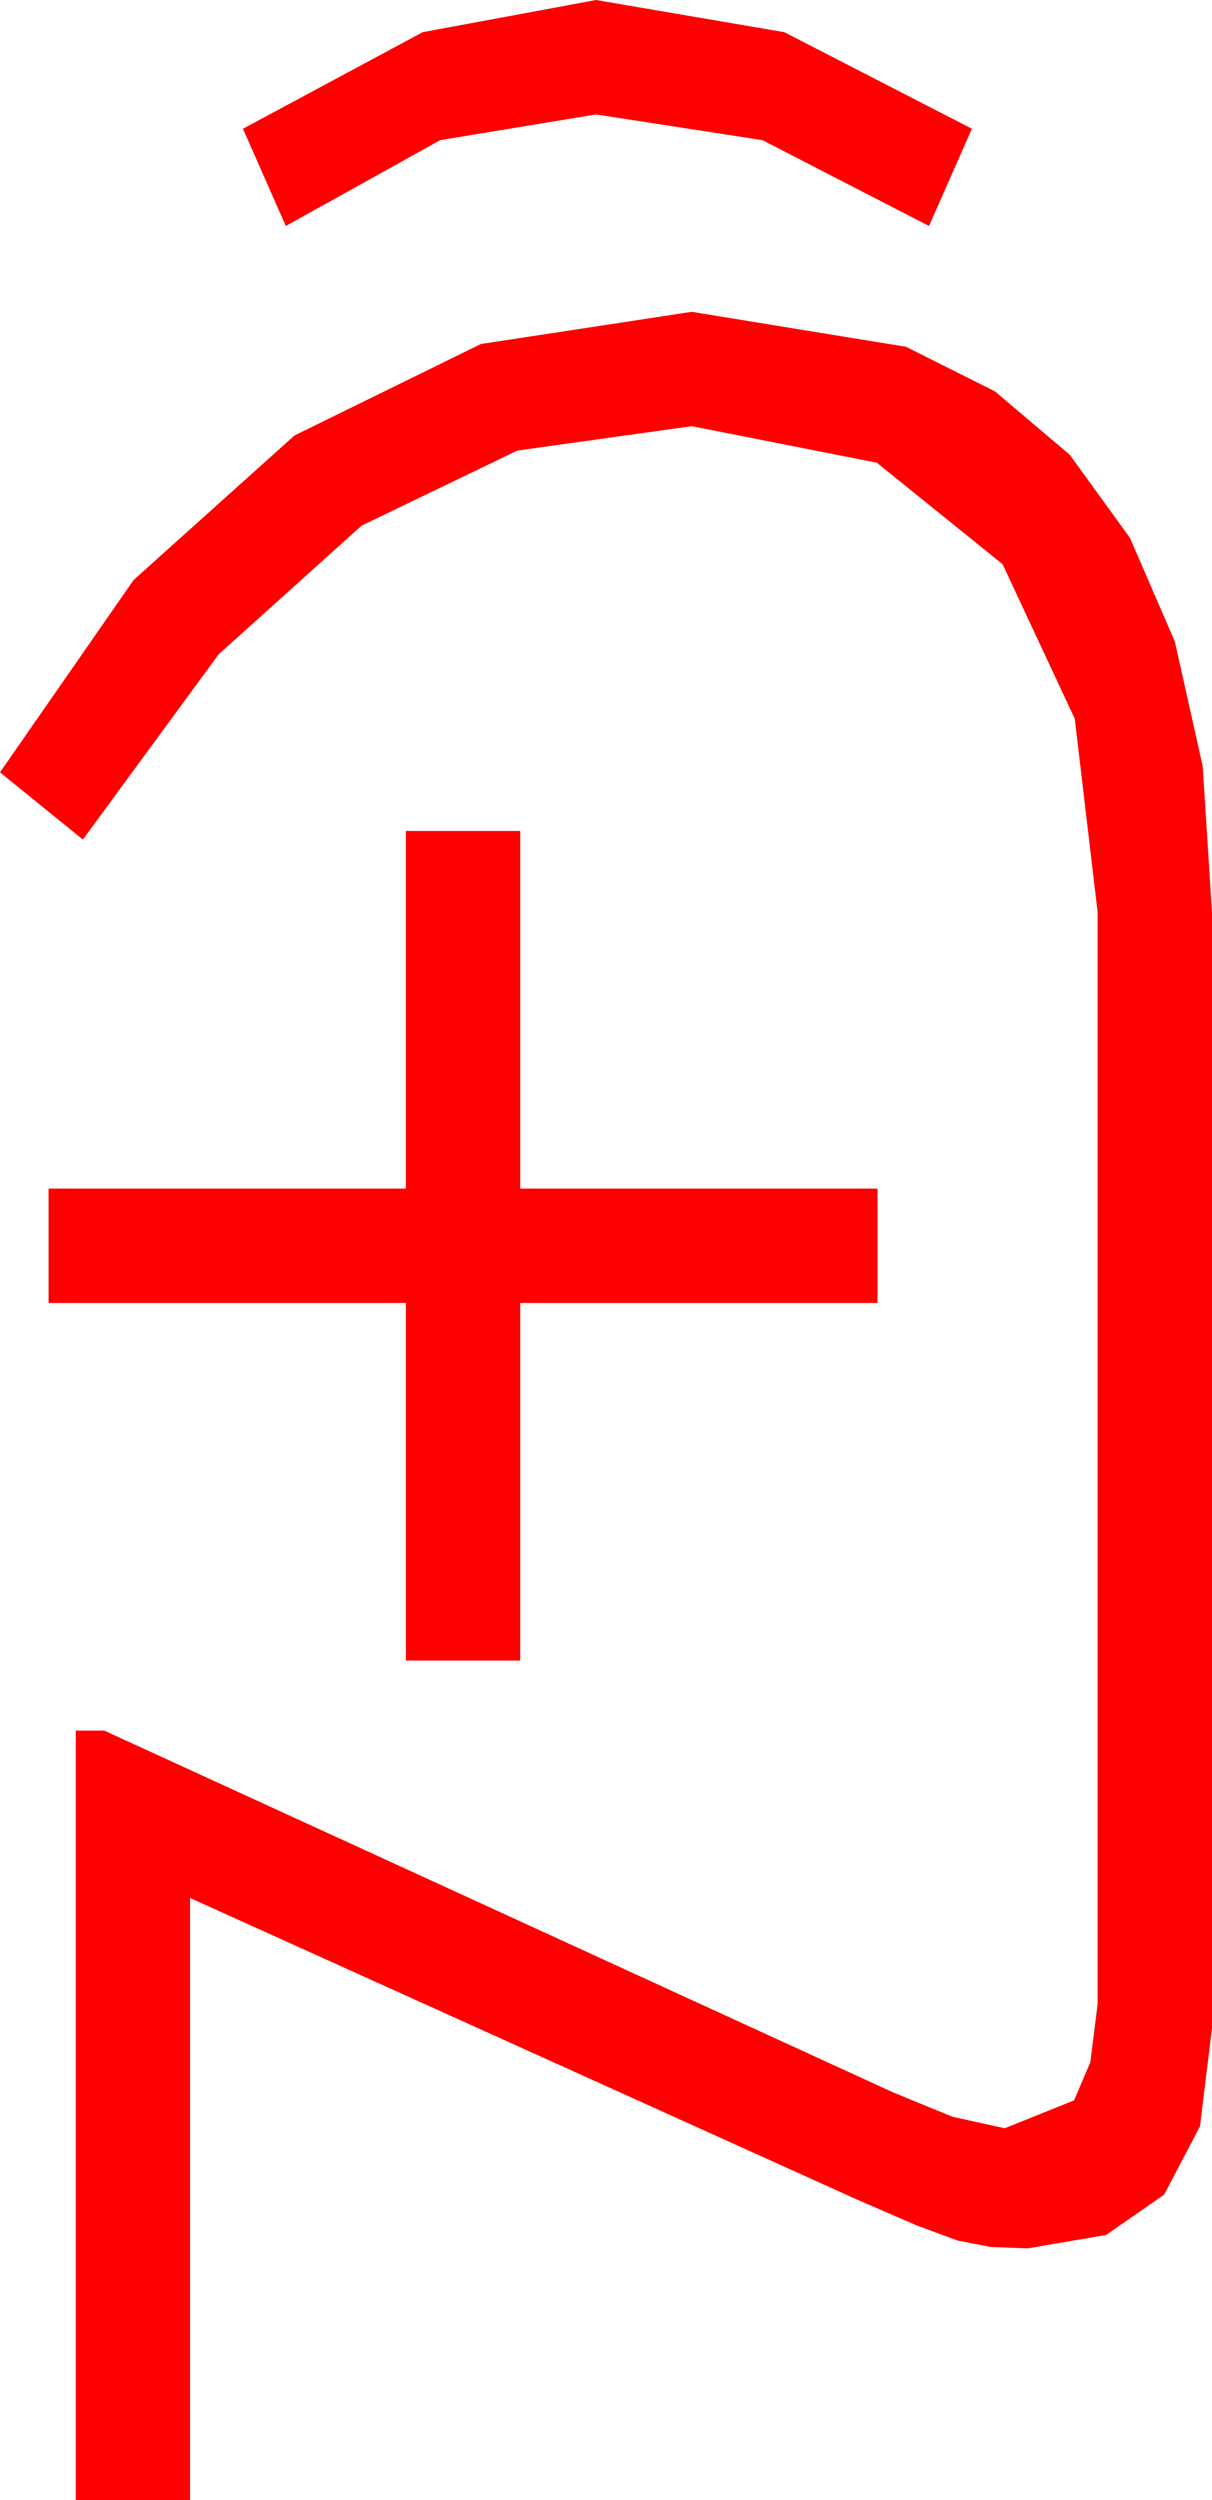 <?xml version="1.0" encoding="utf-8"?>
<!DOCTYPE svg PUBLIC "-//W3C//DTD SVG 1.1//EN" "http://www.w3.org/Graphics/SVG/1.1/DTD/svg11.dtd">
<svg width="24.844" height="51.211" xmlns="http://www.w3.org/2000/svg" xmlns:xlink="http://www.w3.org/1999/xlink" xmlns:xml="http://www.w3.org/XML/1998/namespace" version="1.1">
  <g>
    <g>
      <path style="fill:#FF0000;fill-opacity:1" d="M8.32,17.021L10.664,17.021 10.664,24.346 17.988,24.346 17.988,26.689 10.664,26.689 10.664,34.014 8.32,34.014 8.32,26.689 0.996,26.689 0.996,24.346 8.32,24.346 8.32,17.021z M14.18,6.387L18.574,7.104 20.394,8.016 21.929,9.316 23.163,11.019 24.082,13.14 24.653,15.692 24.844,18.691 24.844,41.543 24.598,43.553 23.862,44.956 22.672,45.78 21.064,46.055 20.303,46.025 19.629,45.894 18.794,45.586 17.578,45.059 3.896,38.877 3.896,51.211 1.553,51.211 1.553,35.449 2.139,35.449 18.311,42.861 19.526,43.359 20.596,43.594 22.017,43.022 22.35,42.242 22.5,41.045 22.5,18.691 22.031,14.722 20.552,11.558 17.974,9.478 14.18,8.73 10.605,9.229 7.412,10.767 4.482,13.403 1.699,17.197 0,15.82 2.739,11.88 6.035,8.921 9.858,7.046 14.18,6.387z M12.217,0L16.077,0.659 19.922,2.637 19.043,4.629 15.63,2.871 12.217,2.344 9.023,2.871 5.859,4.629 4.98,2.637 8.665,0.659 12.217,0z" />
    </g>
  </g>
</svg>